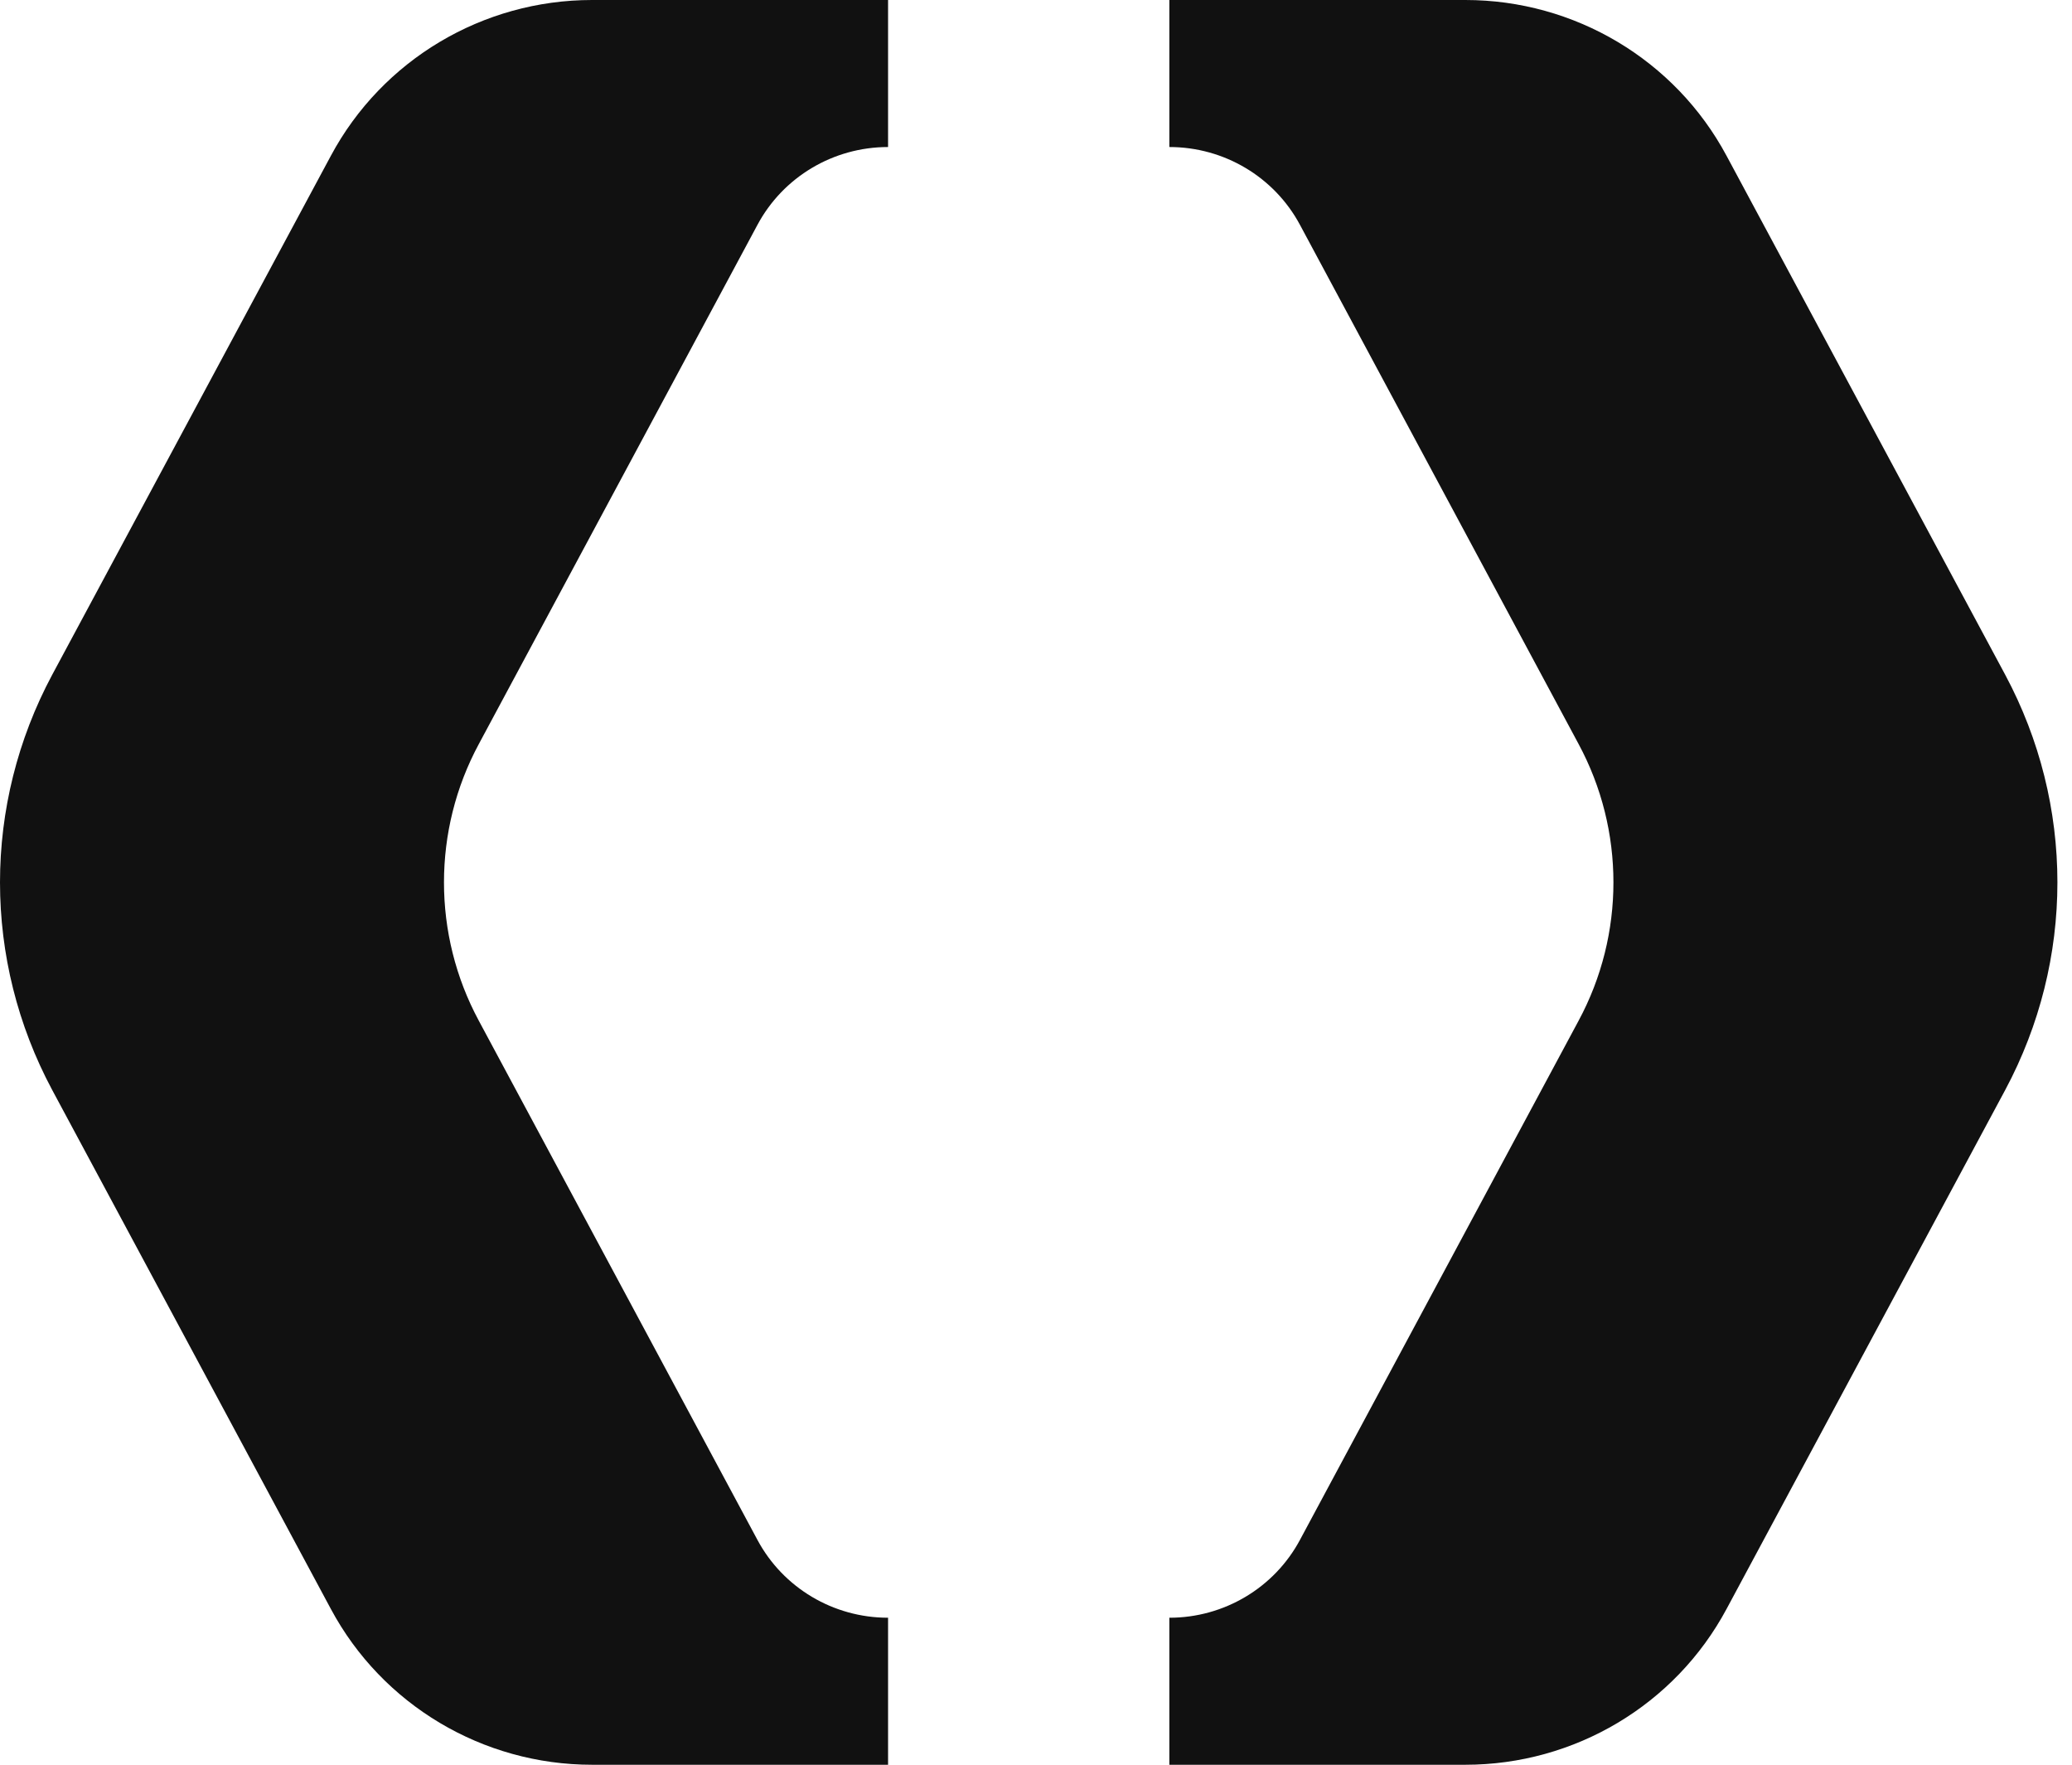 <svg width="101" height="86" viewBox="0 0 101 86" fill="none" xmlns="http://www.w3.org/2000/svg">
<path d="M97.744 32.882L84.16 7.59C81.655 2.918 76.759 0 71.43 0H57V7.165H57.005C59.667 7.165 62.116 8.622 63.367 10.957L76.947 36.254C78.083 38.363 78.647 40.679 78.647 43C78.647 45.321 78.083 47.637 76.947 49.745L63.367 75.042C62.116 77.378 59.667 78.835 57.005 78.835H57V86H71.43C76.759 86 81.655 83.082 84.16 78.41L97.744 53.118C99.439 49.953 100.289 46.478 100.289 43C100.289 39.521 99.439 36.047 97.744 32.882Z" fill="#111111"/>
<path d="M2.545 53.118L16.129 78.41C18.634 83.082 23.53 86 28.859 86L43.289 86L43.289 78.835L43.284 78.835C40.622 78.835 38.173 77.378 36.922 75.043L23.342 49.746C22.206 47.637 21.642 45.321 21.642 43C21.642 40.679 22.206 38.363 23.342 36.255L36.922 10.958C38.173 8.622 40.622 7.165 43.284 7.165L43.289 7.165L43.289 2.32393e-05L28.859 2.19778e-05C23.53 2.15119e-05 18.634 2.918 16.129 7.59L2.545 32.882C0.85 36.047 -1.09238e-05 39.521 -1.12279e-05 43C-1.1532e-05 46.479 0.85 49.952 2.545 53.118Z" fill="#111111"/>
</svg>